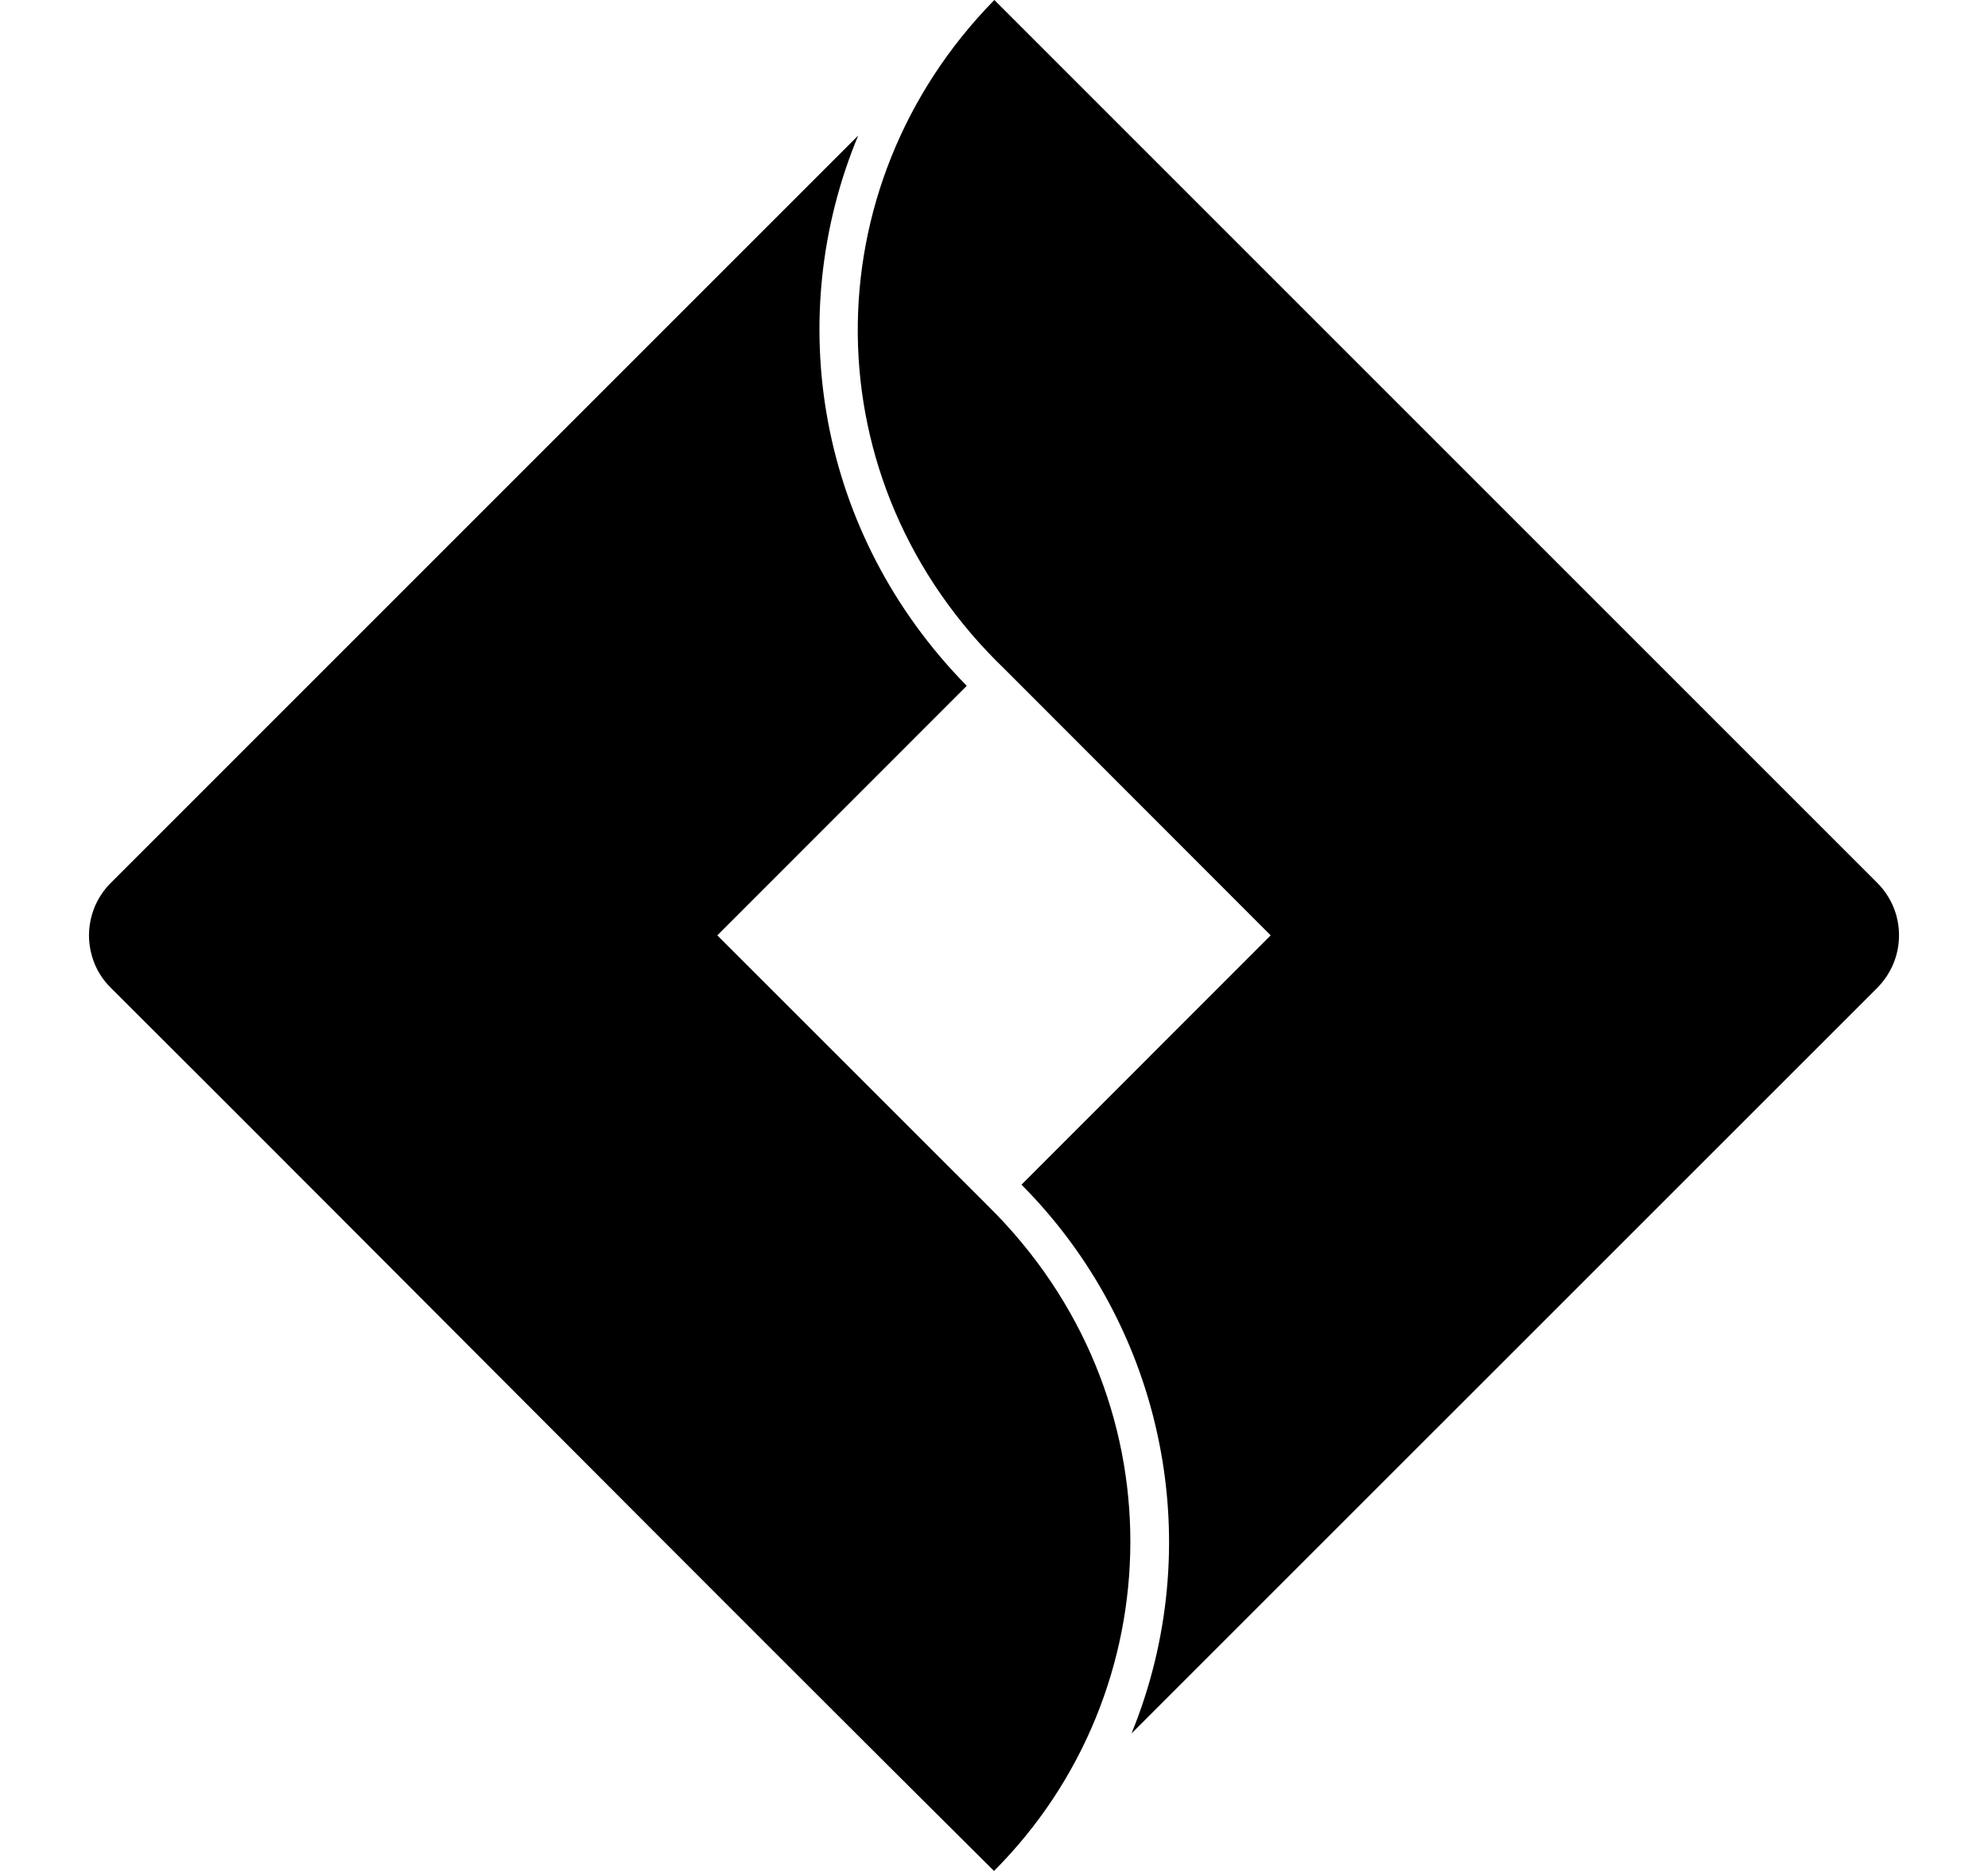 <svg viewBox="0 0 17 16" fill="none" xmlns="http://www.w3.org/2000/svg">
<path d="M8.503 0C6.936 1.597 6.926 4.123 8.592 5.723L10.866 7.999L8.735 10.131C9.335 10.734 9.745 11.501 9.912 12.336C10.08 13.17 9.998 14.036 9.676 14.824L16.054 8.447C16.112 8.388 16.159 8.318 16.191 8.241C16.223 8.164 16.239 8.082 16.239 7.999C16.239 7.915 16.223 7.833 16.191 7.756C16.159 7.679 16.112 7.609 16.054 7.551L8.503 0ZM7.338 1.16L0.947 7.551C0.888 7.61 0.841 7.68 0.809 7.757C0.778 7.834 0.761 7.916 0.761 7.999C0.761 8.083 0.778 8.165 0.809 8.242C0.841 8.319 0.888 8.389 0.947 8.447C3.467 10.96 5.98 13.496 8.5 16C10.03 14.468 10.097 11.936 8.447 10.311L6.134 7.999L8.267 5.865C6.988 4.562 6.692 2.715 7.338 1.161V1.16Z" fill="currentColor"/>
</svg>
